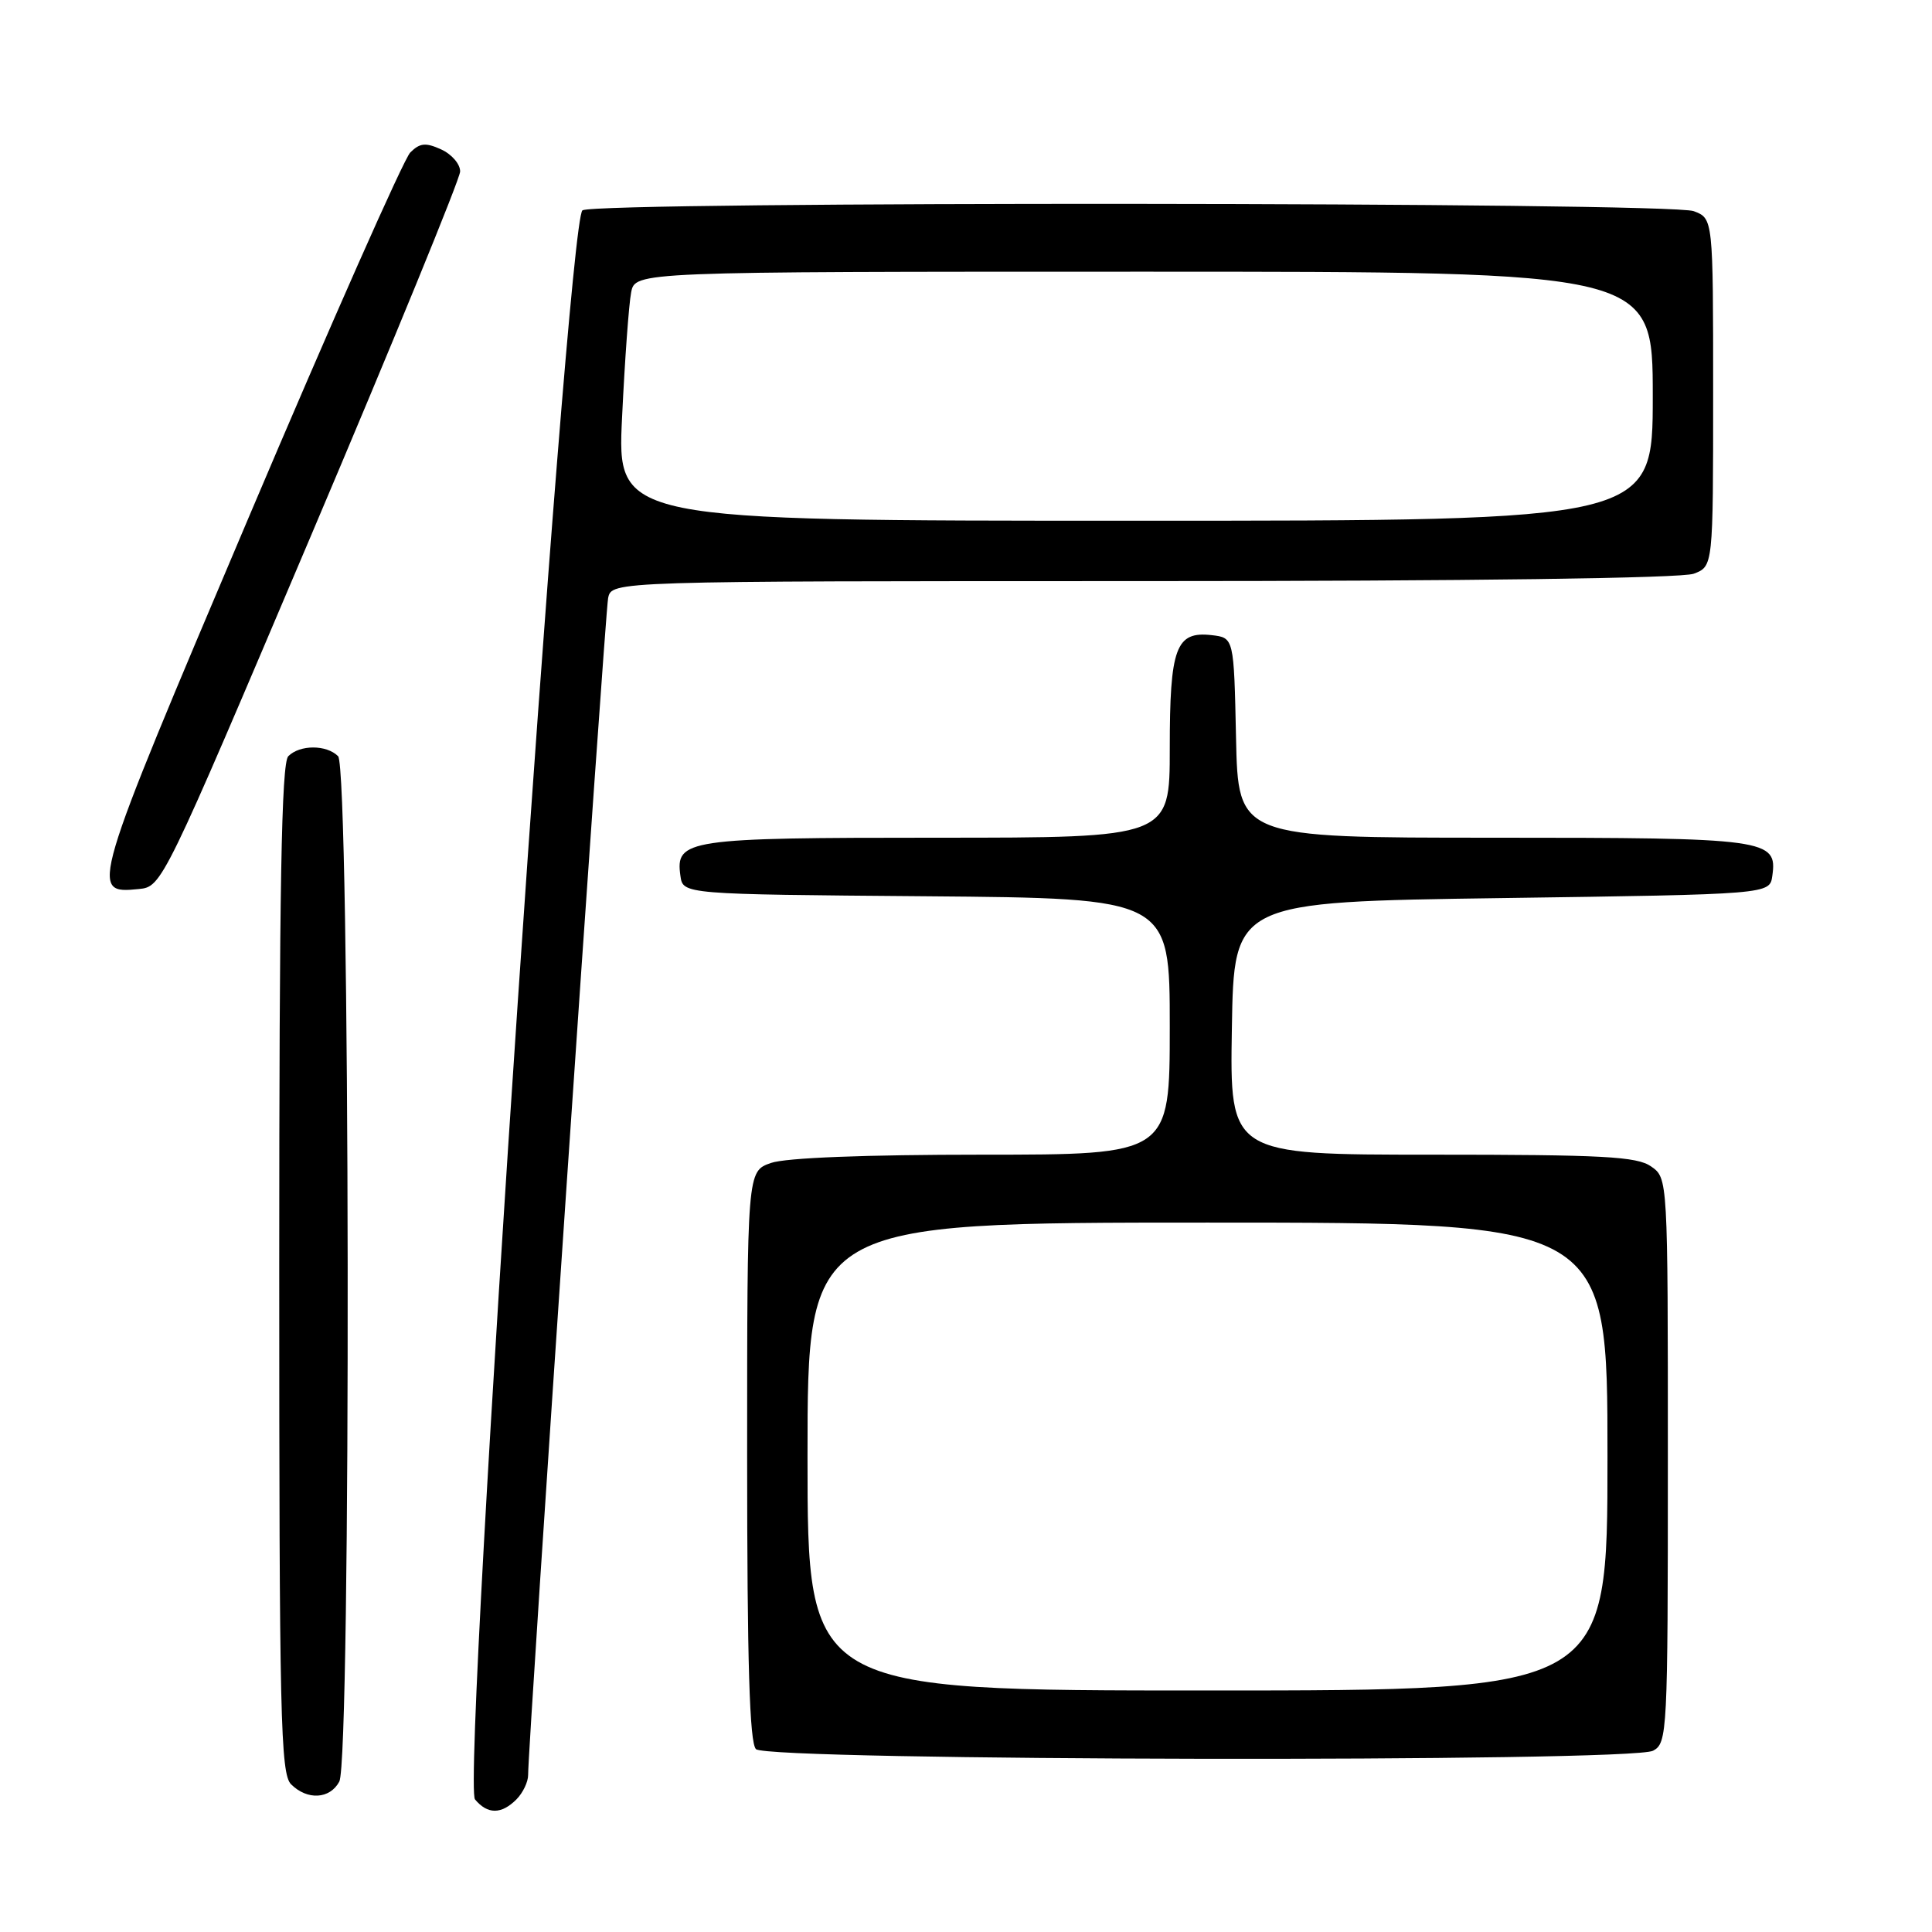 <?xml version="1.0" encoding="UTF-8" standalone="no"?>
<!DOCTYPE svg PUBLIC "-//W3C//DTD SVG 1.1//EN" "http://www.w3.org/Graphics/SVG/1.1/DTD/svg11.dtd" >
<svg xmlns="http://www.w3.org/2000/svg" xmlns:xlink="http://www.w3.org/1999/xlink" version="1.1" viewBox="0 0 256 256">
 <g >
 <path fill="currentColor"
d=" M 68.43 238.43 C 69.29 237.56 69.99 236.10 69.98 235.18 C 69.93 231.69 80.15 81.40 80.58 79.25 C 81.04 77.00 81.04 77.00 151.45 77.00 C 194.79 77.00 222.86 76.62 224.43 76.02 C 227.00 75.05 227.00 75.05 227.00 52.00 C 227.00 28.95 227.00 28.95 224.43 27.98 C 221.25 26.76 79.08 26.66 77.18 27.87 C 75.12 29.18 61.12 236.23 62.94 238.43 C 64.60 240.43 66.43 240.43 68.43 238.43 Z  M 44.96 236.07 C 46.54 233.11 46.39 101.79 44.80 100.20 C 43.26 98.66 39.74 98.66 38.20 100.20 C 37.29 101.11 37.00 117.56 37.00 168.13 C 37.00 227.46 37.17 235.03 38.57 236.43 C 40.72 238.57 43.71 238.40 44.96 236.07 Z  M 219.04 231.98 C 220.93 230.97 221.00 229.66 221.00 193.52 C 221.00 156.11 221.00 156.11 218.78 154.56 C 216.90 153.24 212.39 153.00 189.75 153.00 C 162.95 153.00 162.95 153.00 163.23 136.25 C 163.50 119.50 163.50 119.50 199.00 119.00 C 234.50 118.50 234.50 118.50 234.84 116.06 C 235.53 111.18 234.25 111.00 197.84 111.00 C 164.06 111.00 164.06 111.00 163.78 97.75 C 163.50 84.50 163.50 84.50 160.55 84.16 C 155.80 83.62 155.00 85.80 155.00 99.19 C 155.00 111.00 155.00 111.00 124.19 111.00 C 90.96 111.00 89.47 111.22 90.16 116.06 C 90.50 118.50 90.50 118.50 122.75 118.76 C 155.00 119.03 155.00 119.03 155.00 136.01 C 155.00 153.00 155.00 153.00 130.15 153.00 C 114.68 153.00 104.11 153.41 102.15 154.10 C 99.00 155.20 99.00 155.20 99.00 192.90 C 99.00 220.34 99.32 230.92 100.17 231.77 C 101.74 233.34 216.12 233.54 219.04 231.98 Z  M 41.20 71.00 C 52.06 45.42 60.95 23.70 60.97 22.73 C 60.99 21.75 59.86 20.44 58.46 19.80 C 56.40 18.86 55.63 18.94 54.36 20.21 C 53.50 21.07 43.86 42.84 32.94 68.59 C 11.88 118.25 11.82 118.45 18.40 117.80 C 21.46 117.50 21.58 117.24 41.20 71.00 Z  M 82.43 55.25 C 82.79 47.69 83.33 40.26 83.63 38.75 C 84.16 36.00 84.16 36.00 151.58 36.00 C 219.00 36.00 219.00 36.00 219.00 52.50 C 219.00 69.00 219.00 69.00 150.38 69.00 C 81.76 69.00 81.76 69.00 82.43 55.25 Z  M 107.00 193.00 C 107.00 162.00 107.00 162.00 160.00 162.00 C 213.00 162.00 213.00 162.00 213.00 193.00 C 213.00 224.00 213.00 224.00 160.00 224.00 C 107.00 224.00 107.00 224.00 107.00 193.00 Z "/>
</g>
</svg>